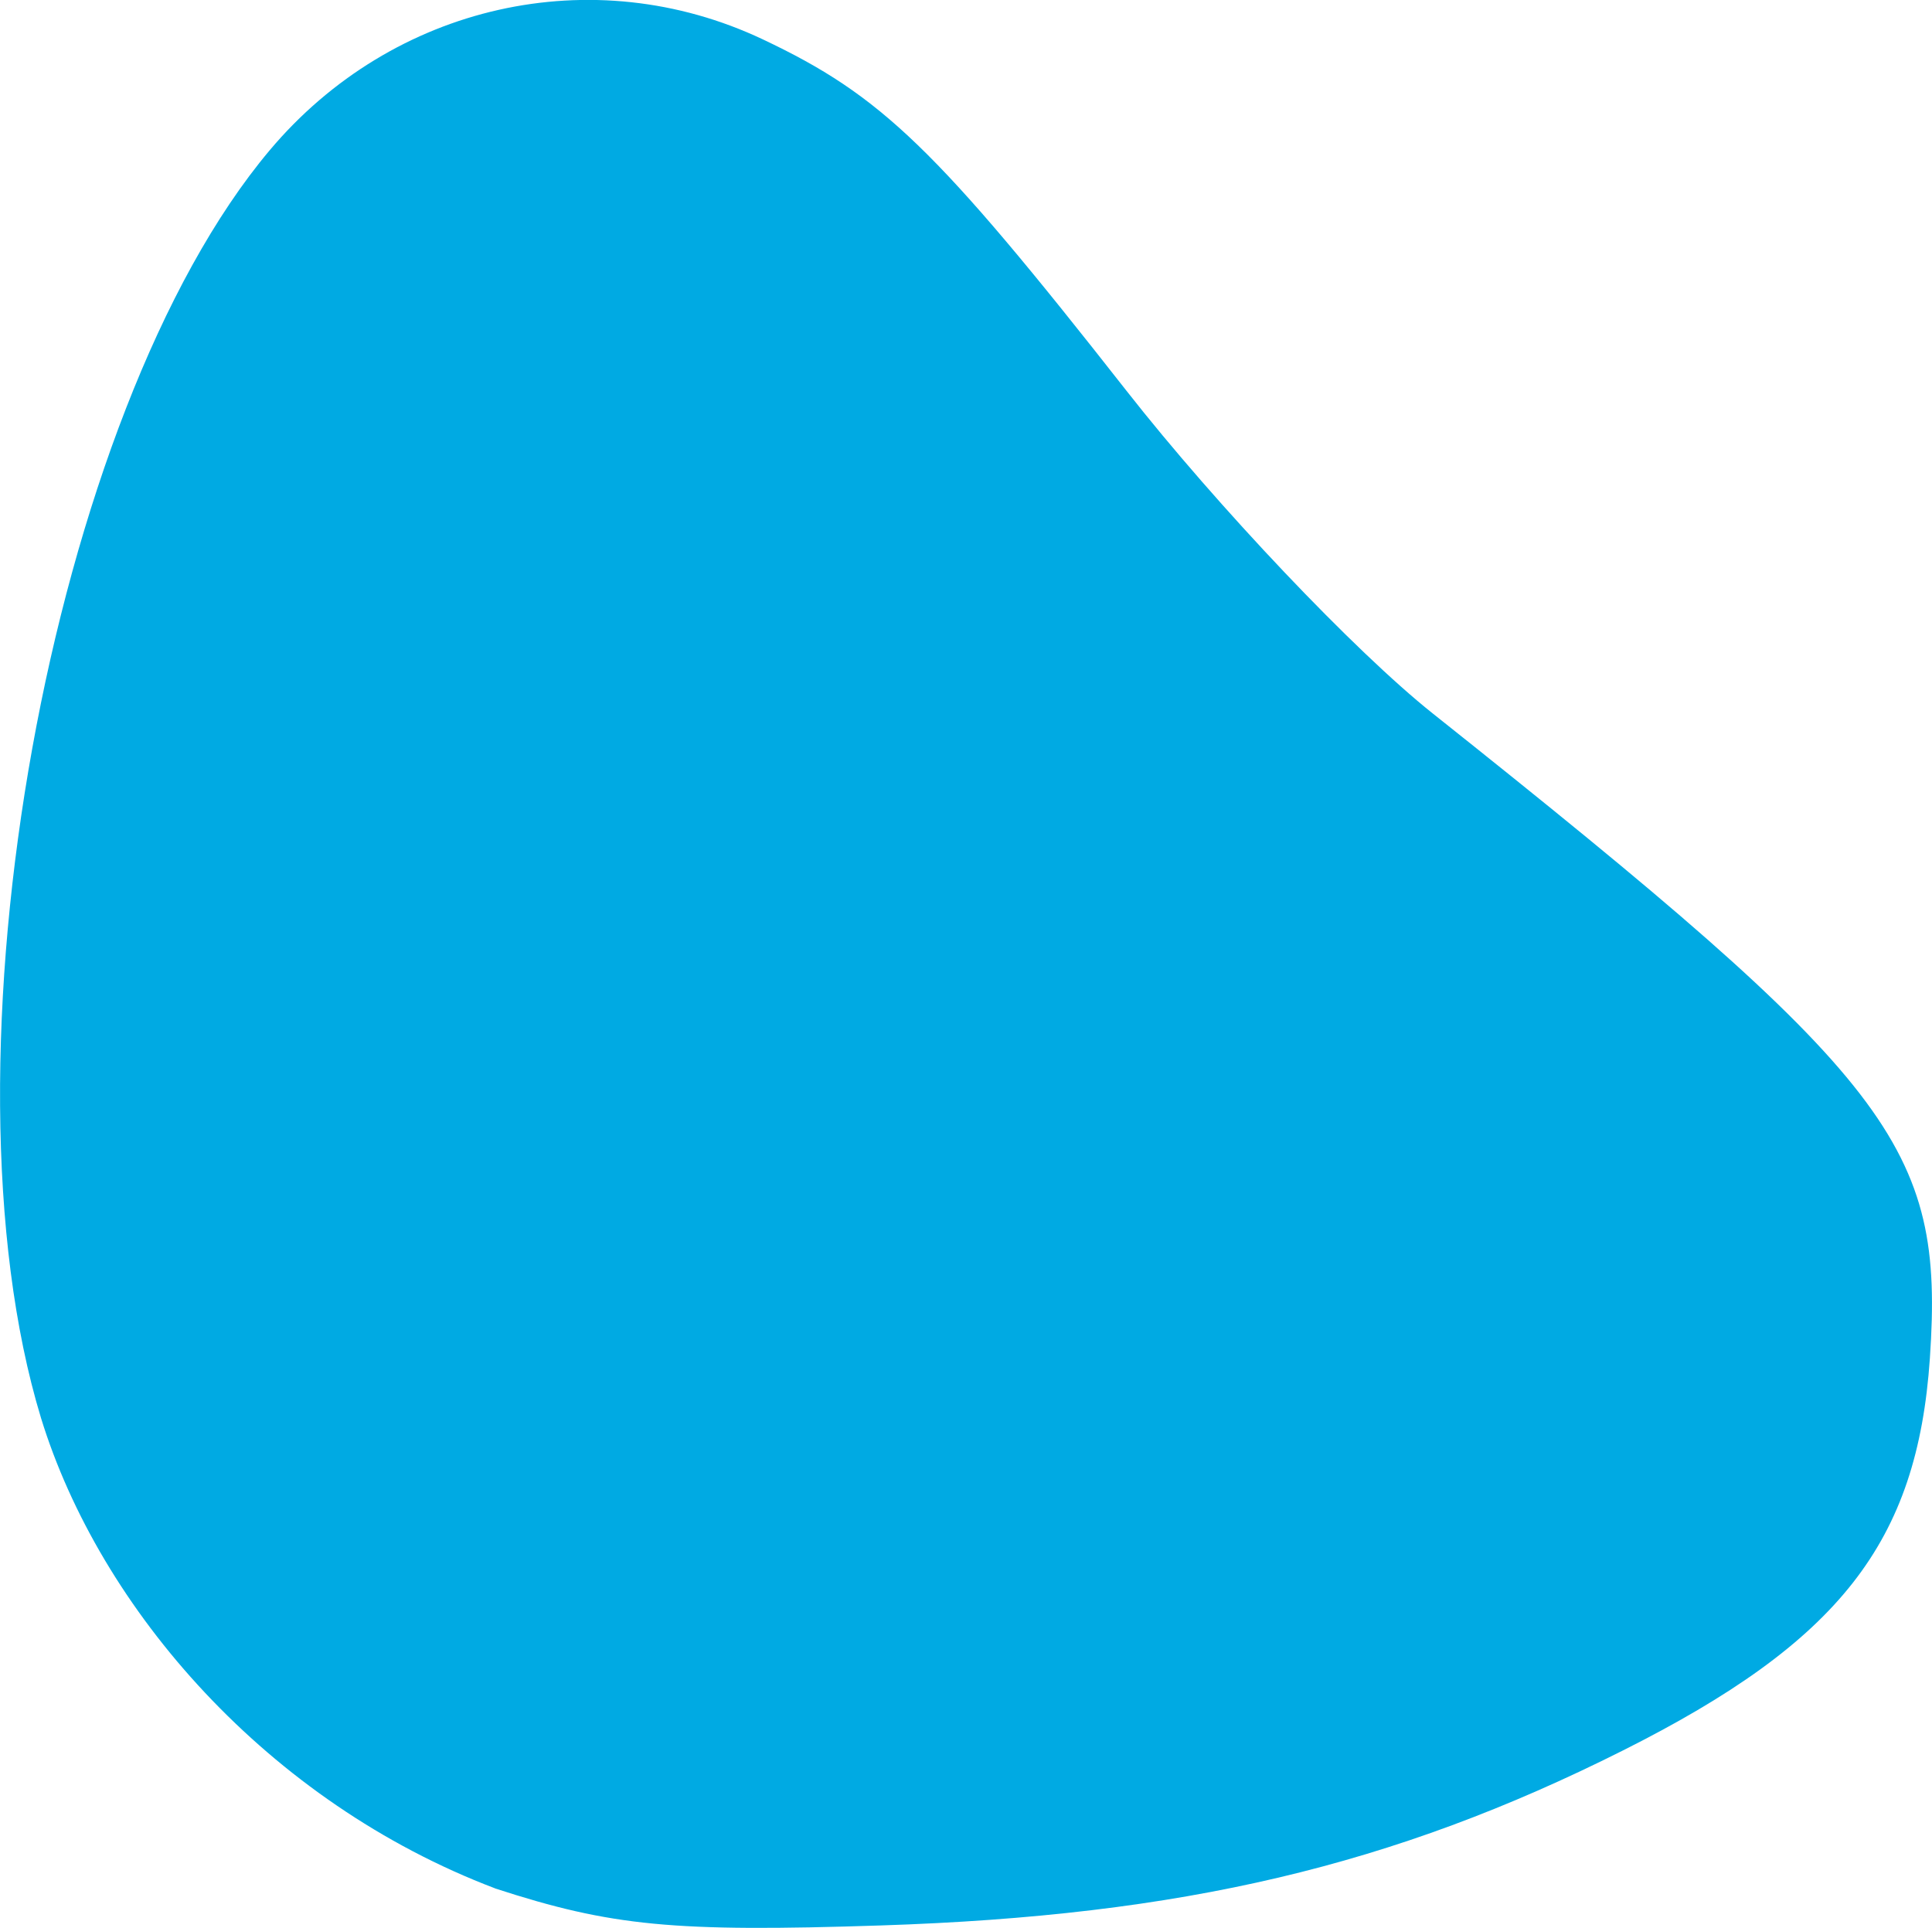 <?xml version="1.0" encoding="UTF-8" standalone="no"?>
<svg
   xmlns:dc="http://purl.org/dc/elements/1.1/"
   xmlns:cc="http://creativecommons.org/ns#"
   xmlns:rdf="http://www.w3.org/1999/02/22-rdf-syntax-ns#"
   xmlns:svg="http://www.w3.org/2000/svg"
   xmlns="http://www.w3.org/2000/svg"
   xmlns:sodipodi="http://sodipodi.sourceforge.net/DTD/sodipodi-0.dtd"
   xmlns:inkscape="http://www.inkscape.org/namespaces/inkscape"
   width="23.766mm"
   height="23.718mm"
   viewBox="0 0 23.766 23.718"
   version="1.1"
   id="svg8"
   sodipodi:docname="services-icon-bg-blue-tf.svg"
   inkscape:version="1.0.1 (c497b03c, 2020-09-10)">
  <sodipodi:namedview
     pagecolor="#ffffff"
     bordercolor="#666666"
     borderopacity="1"
     objecttolerance="10"
     gridtolerance="10"
     guidetolerance="10"
     inkscape:pageopacity="0"
     inkscape:pageshadow="2"
     inkscape:window-width="1792"
     inkscape:window-height="1120"
     id="namedview8116"
     showgrid="false"
     inkscape:zoom="8.1992321"
     inkscape:cx="44.91185"
     inkscape:cy="44.82127"
     inkscape:window-x="0"
     inkscape:window-y="0"
     inkscape:window-maximized="0"
     inkscape:current-layer="svg8" />
  <defs
     id="defs2" />
  <g
     id="layer1"
     transform="translate(-96.576,-134.499)"
     style="fill:#00aae3;fill-opacity:1">
    <path
       style="fill:#00aae3;fill-opacity:1;stroke-width:0.265"
       d="m 102.669,157.731 c -2.796,-1.061 -4.863,-3.429 -5.589,-5.789 -1.333,-4.388 0.11,-12.381 2.814,-15.595 1.513,-1.798 3.975,-2.352 6.065,-1.364 1.462,0.691 2.138,1.344 4.473,4.322 1.115,1.422 2.81,3.208 3.766,3.969 5.683,4.522 6.296,5.317 6.118,7.934 -0.155,2.268 -1.109,3.487 -3.781,4.828 -2.824,1.418 -5.418,2.029 -9.122,2.15 -2.554,0.084 -3.316,0.01 -4.746,-0.455 z"
       id="path1926" />
  </g>
</svg>
